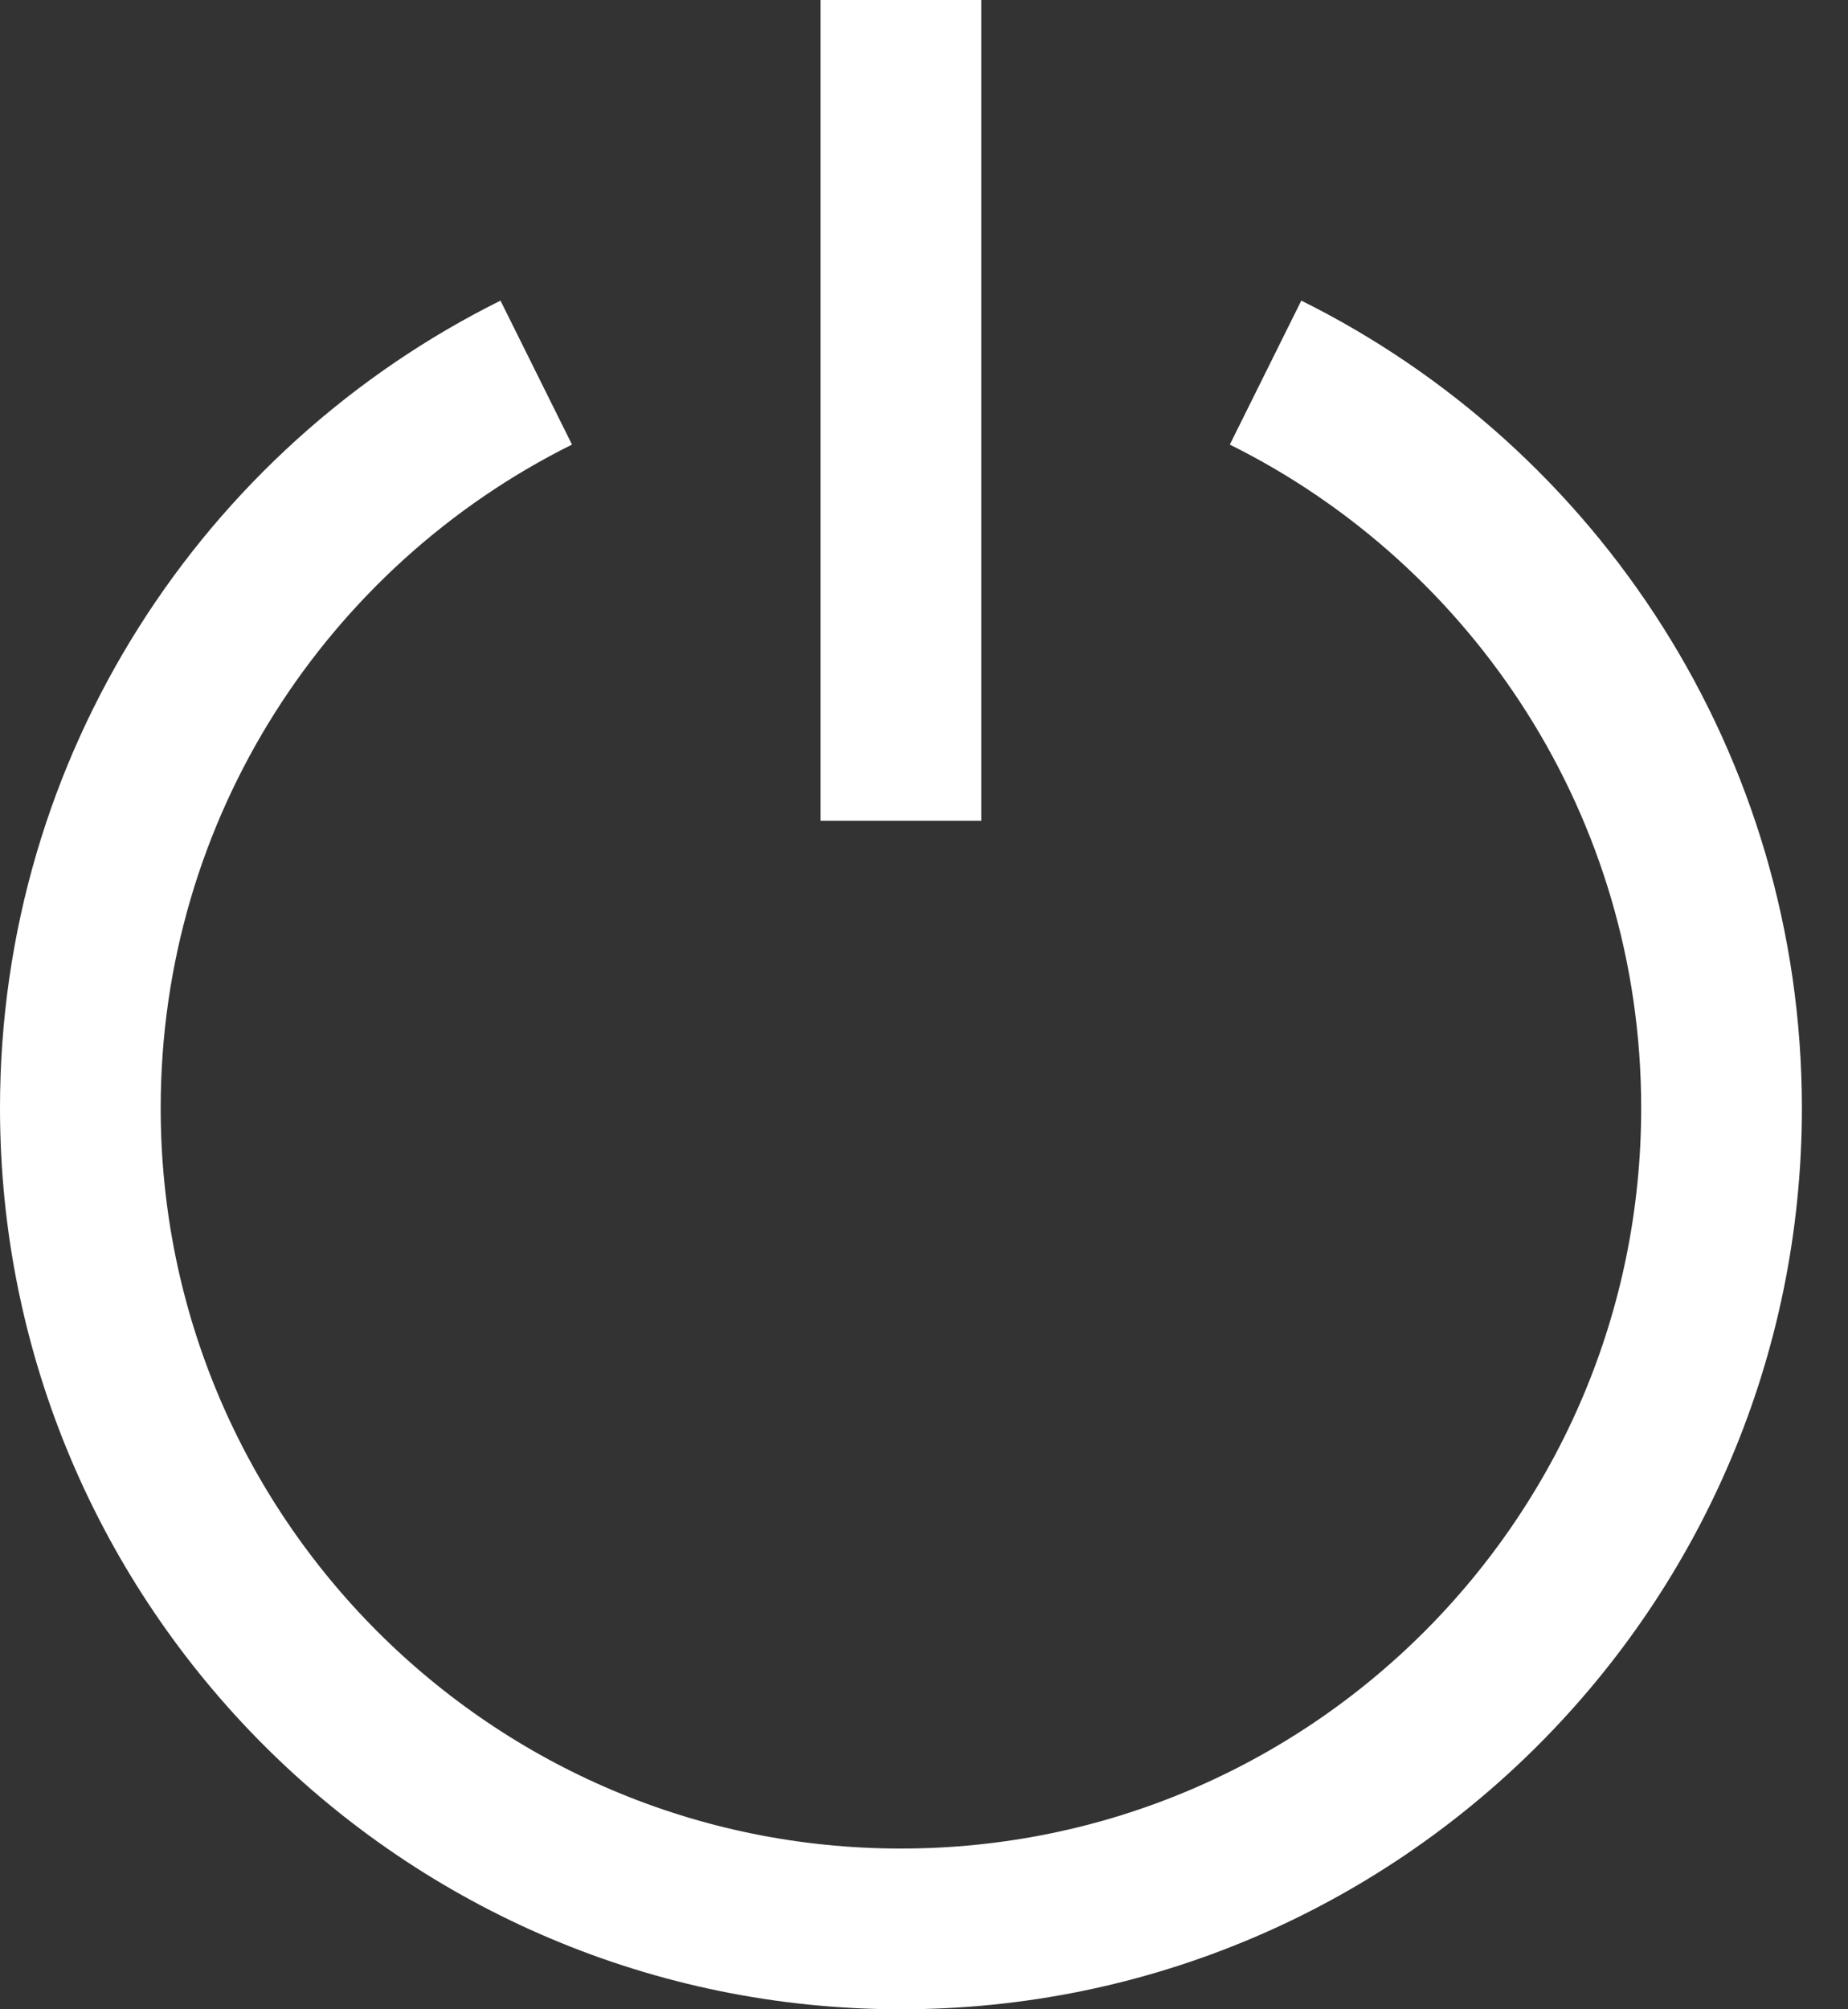 <?xml version="1.0" encoding="UTF-8"?>
<svg width="23px" height="25px" viewBox="0 0 23 25" version="1.1" xmlns="http://www.w3.org/2000/svg" xmlns:xlink="http://www.w3.org/1999/xlink">
    <rect x="0" y="0" width="23" height="25" fill="#333333" stroke="none"/>
    <!-- Generator: Sketch 47 (45396) - http://www.bohemiancoding.com/sketch -->
    <title>Logout</title>
    <desc>Created with Sketch.</desc>
    <defs></defs>
    <g id="Page-1" stroke="none" stroke-width="1" fill="none" fill-rule="evenodd">
        <g id="Timeline" transform="translate(-25, -976)" stroke="#FFFFFF">
            <g id="Menu" transform="translate(0, 71)">
                <g id="8" transform="translate(0, 881)">
                    <g id="Logout" transform="translate(26, 24)">
                        <g>
                            <path d="M14.751,4.636 C18.114,6.306 20.426,9.777 20.426,13.787 C20.426,19.427 15.853,24 10.213,24 C4.573,24 0,19.427 0,13.787 C0,9.777 2.311,6.307 5.674,4.636" id="Stroke-1" stroke-width="2"></path>
                            <path d="M10.213,0 L10.213,10.213" id="Stroke-3" stroke-width="2"></path>
                        </g>
                    </g>
                </g>
            </g>
        </g>
    </g>
</svg>